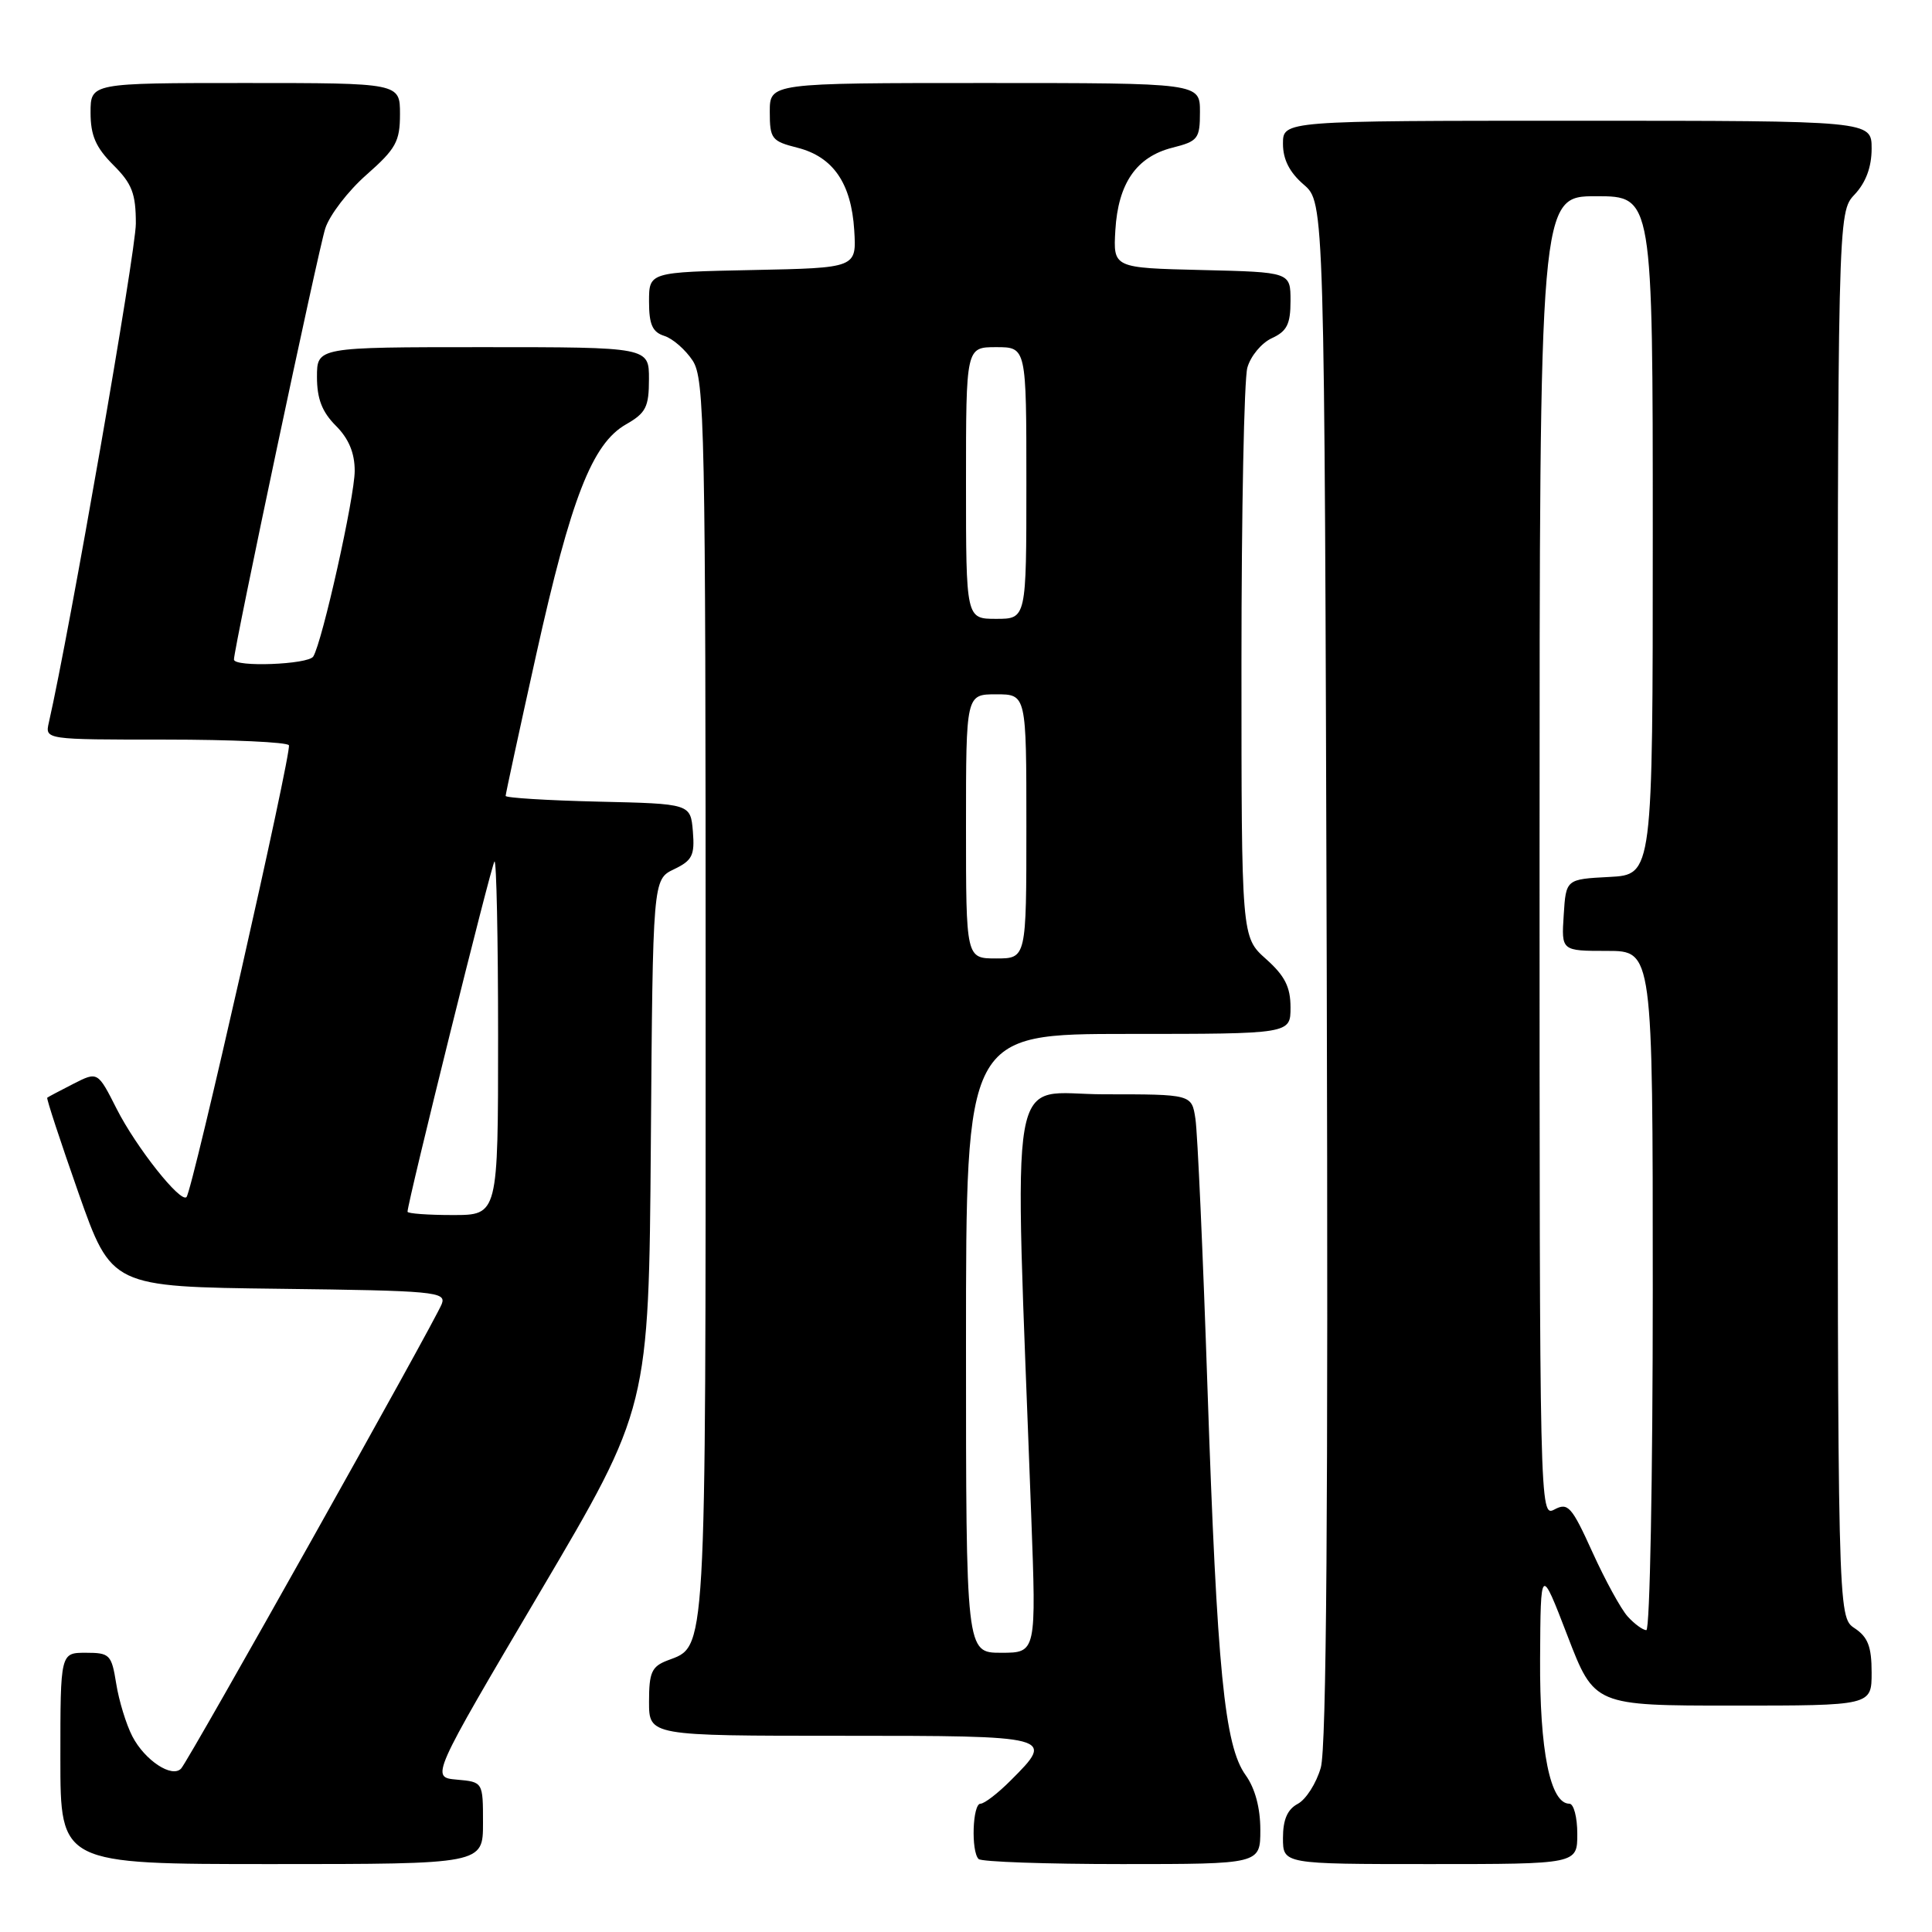 <?xml version="1.0" encoding="UTF-8" standalone="no"?>
<!DOCTYPE svg PUBLIC "-//W3C//DTD SVG 1.1//EN" "http://www.w3.org/Graphics/SVG/1.1/DTD/svg11.dtd" >
<svg xmlns="http://www.w3.org/2000/svg" xmlns:xlink="http://www.w3.org/1999/xlink" version="1.1" viewBox="0 0 256 256">
 <g >
 <path fill="currentColor"
d=" M 64.00 241.56 C 64.00 236.12 64.00 236.12 60.53 235.81 C 57.07 235.50 57.07 235.50 71.52 211.02 C 85.97 186.54 85.97 186.54 86.24 151.53 C 86.50 116.53 86.50 116.53 89.31 115.18 C 91.73 114.02 92.07 113.34 91.81 110.17 C 91.50 106.50 91.50 106.50 79.25 106.22 C 72.51 106.06 67.00 105.72 67.00 105.46 C 67.00 105.20 68.82 96.78 71.05 86.74 C 75.66 65.99 78.47 58.78 82.95 56.23 C 85.58 54.73 85.99 53.94 85.99 50.25 C 86.00 46.00 86.00 46.00 64.00 46.00 C 42.00 46.00 42.00 46.00 42.00 49.95 C 42.00 52.84 42.68 54.59 44.50 56.41 C 46.21 58.12 47.00 60.01 47.00 62.39 C 47.00 65.84 42.71 85.04 41.51 86.99 C 40.85 88.06 31.00 88.43 31.00 87.39 C 31.00 85.88 42.17 33.14 43.10 30.27 C 43.67 28.50 46.13 25.29 48.57 23.15 C 52.46 19.72 53.00 18.75 53.00 15.12 C 53.00 11.00 53.00 11.00 32.50 11.00 C 12.00 11.00 12.00 11.00 12.00 14.92 C 12.00 17.95 12.69 19.53 15.00 21.85 C 17.50 24.34 18.00 25.65 18.00 29.63 C 18.00 33.32 9.25 83.53 6.47 95.75 C 5.96 98.00 5.96 98.00 21.92 98.00 C 30.70 98.00 38.06 98.34 38.28 98.75 C 38.70 99.54 25.49 157.85 24.71 158.62 C 23.91 159.43 18.05 152.03 15.47 146.95 C 12.95 141.97 12.95 141.97 9.73 143.61 C 7.95 144.52 6.39 145.34 6.26 145.45 C 6.13 145.55 8.00 151.23 10.40 158.07 C 14.78 170.50 14.78 170.50 36.99 170.77 C 57.57 171.02 59.15 171.17 58.54 172.77 C 57.69 175.02 25.03 233.24 24.00 234.34 C 22.79 235.64 19.19 233.26 17.54 230.08 C 16.72 228.50 15.76 225.36 15.40 223.10 C 14.78 219.24 14.55 219.00 11.37 219.00 C 8.00 219.00 8.00 219.00 8.00 233.00 C 8.00 247.00 8.00 247.00 36.00 247.00 C 64.00 247.00 64.00 247.00 64.00 241.56 Z  M 167.00 242.46 C 167.00 239.55 166.30 236.95 165.05 235.21 C 162.25 231.32 161.27 221.36 160.00 184.00 C 159.40 166.12 158.68 150.04 158.40 148.25 C 157.91 145.00 157.91 145.00 146.30 145.00 C 133.34 145.00 134.36 139.11 136.64 200.75 C 137.32 219.00 137.32 219.00 132.66 219.00 C 128.00 219.00 128.00 219.00 128.00 178.00 C 128.00 137.00 128.00 137.00 149.50 137.00 C 171.00 137.00 171.00 137.00 171.00 133.49 C 171.00 130.78 170.25 129.30 167.75 127.07 C 164.50 124.17 164.50 124.17 164.50 87.83 C 164.50 67.85 164.85 50.25 165.28 48.72 C 165.71 47.18 167.17 45.43 168.53 44.81 C 170.53 43.89 171.00 42.95 171.00 39.87 C 171.00 36.06 171.00 36.06 159.25 35.78 C 147.50 35.50 147.50 35.50 147.79 30.50 C 148.16 24.29 150.58 20.78 155.35 19.57 C 158.75 18.71 159.00 18.39 159.00 14.82 C 159.00 11.00 159.00 11.00 130.50 11.00 C 102.00 11.00 102.00 11.00 102.00 14.82 C 102.00 18.39 102.25 18.71 105.65 19.57 C 110.39 20.77 112.80 24.27 113.19 30.50 C 113.50 35.50 113.50 35.50 99.75 35.78 C 86.00 36.06 86.00 36.06 86.00 39.96 C 86.00 43.00 86.45 44.01 88.03 44.51 C 89.14 44.86 90.83 46.34 91.78 47.78 C 93.37 50.22 93.50 56.49 93.50 132.46 C 93.50 220.52 93.64 218.04 88.44 220.02 C 86.35 220.82 86.00 221.60 86.00 225.48 C 86.00 230.00 86.00 230.00 111.50 230.00 C 139.67 230.00 139.81 230.04 133.92 235.92 C 132.23 237.62 130.43 239.00 129.92 239.00 C 128.87 239.00 128.65 245.32 129.67 246.33 C 130.03 246.70 138.58 247.00 148.67 247.00 C 167.00 247.00 167.00 247.00 167.00 242.46 Z  M 209.00 243.00 C 209.00 240.80 208.53 239.00 207.95 239.00 C 205.41 239.00 204.00 232.00 204.07 219.78 C 204.14 207.50 204.14 207.50 207.70 216.75 C 211.26 226.00 211.26 226.00 229.63 226.00 C 248.00 226.00 248.00 226.00 248.00 221.62 C 248.00 218.19 247.51 216.92 245.75 215.75 C 243.50 214.26 243.50 214.26 243.50 121.21 C 243.50 28.16 243.50 28.16 245.75 25.77 C 247.24 24.18 248.00 22.13 248.00 19.69 C 248.00 16.00 248.00 16.00 209.00 16.00 C 170.00 16.00 170.00 16.00 170.00 19.05 C 170.00 21.13 170.87 22.84 172.75 24.46 C 175.50 26.83 175.50 26.83 175.80 128.66 C 176.00 199.60 175.77 231.63 175.01 234.23 C 174.42 236.29 173.05 238.44 171.96 239.02 C 170.59 239.75 170.00 241.11 170.00 243.54 C 170.00 247.00 170.00 247.00 189.50 247.00 C 209.00 247.00 209.00 247.00 209.00 243.00 Z  M 54.00 160.56 C 54.00 159.32 65.11 114.56 65.52 114.15 C 65.78 113.88 66.00 124.32 66.00 137.33 C 66.00 161.00 66.00 161.00 60.00 161.00 C 56.70 161.00 54.00 160.80 54.00 160.56 Z  M 128.00 109.50 C 128.00 92.00 128.00 92.00 132.00 92.00 C 136.00 92.00 136.00 92.00 136.00 109.50 C 136.00 127.00 136.00 127.00 132.00 127.00 C 128.00 127.00 128.00 127.00 128.00 109.50 Z  M 128.00 64.00 C 128.00 46.00 128.00 46.00 132.00 46.00 C 136.00 46.00 136.00 46.00 136.00 64.00 C 136.00 82.00 136.00 82.00 132.00 82.00 C 128.00 82.00 128.00 82.00 128.00 64.00 Z  M 215.68 214.20 C 214.79 213.22 212.69 209.38 211.01 205.68 C 208.26 199.61 207.76 199.06 205.98 200.01 C 204.01 201.06 204.00 200.45 204.00 113.54 C 204.00 26.00 204.00 26.00 211.50 26.00 C 219.00 26.00 219.00 26.00 219.00 70.95 C 219.00 115.90 219.00 115.90 213.25 116.20 C 207.50 116.50 207.50 116.50 207.20 121.25 C 206.89 126.00 206.89 126.00 212.95 126.00 C 219.00 126.00 219.00 126.00 219.00 171.00 C 219.00 195.75 218.62 216.00 218.15 216.00 C 217.69 216.00 216.58 215.19 215.68 214.20 Z "/>
</g>
</svg>